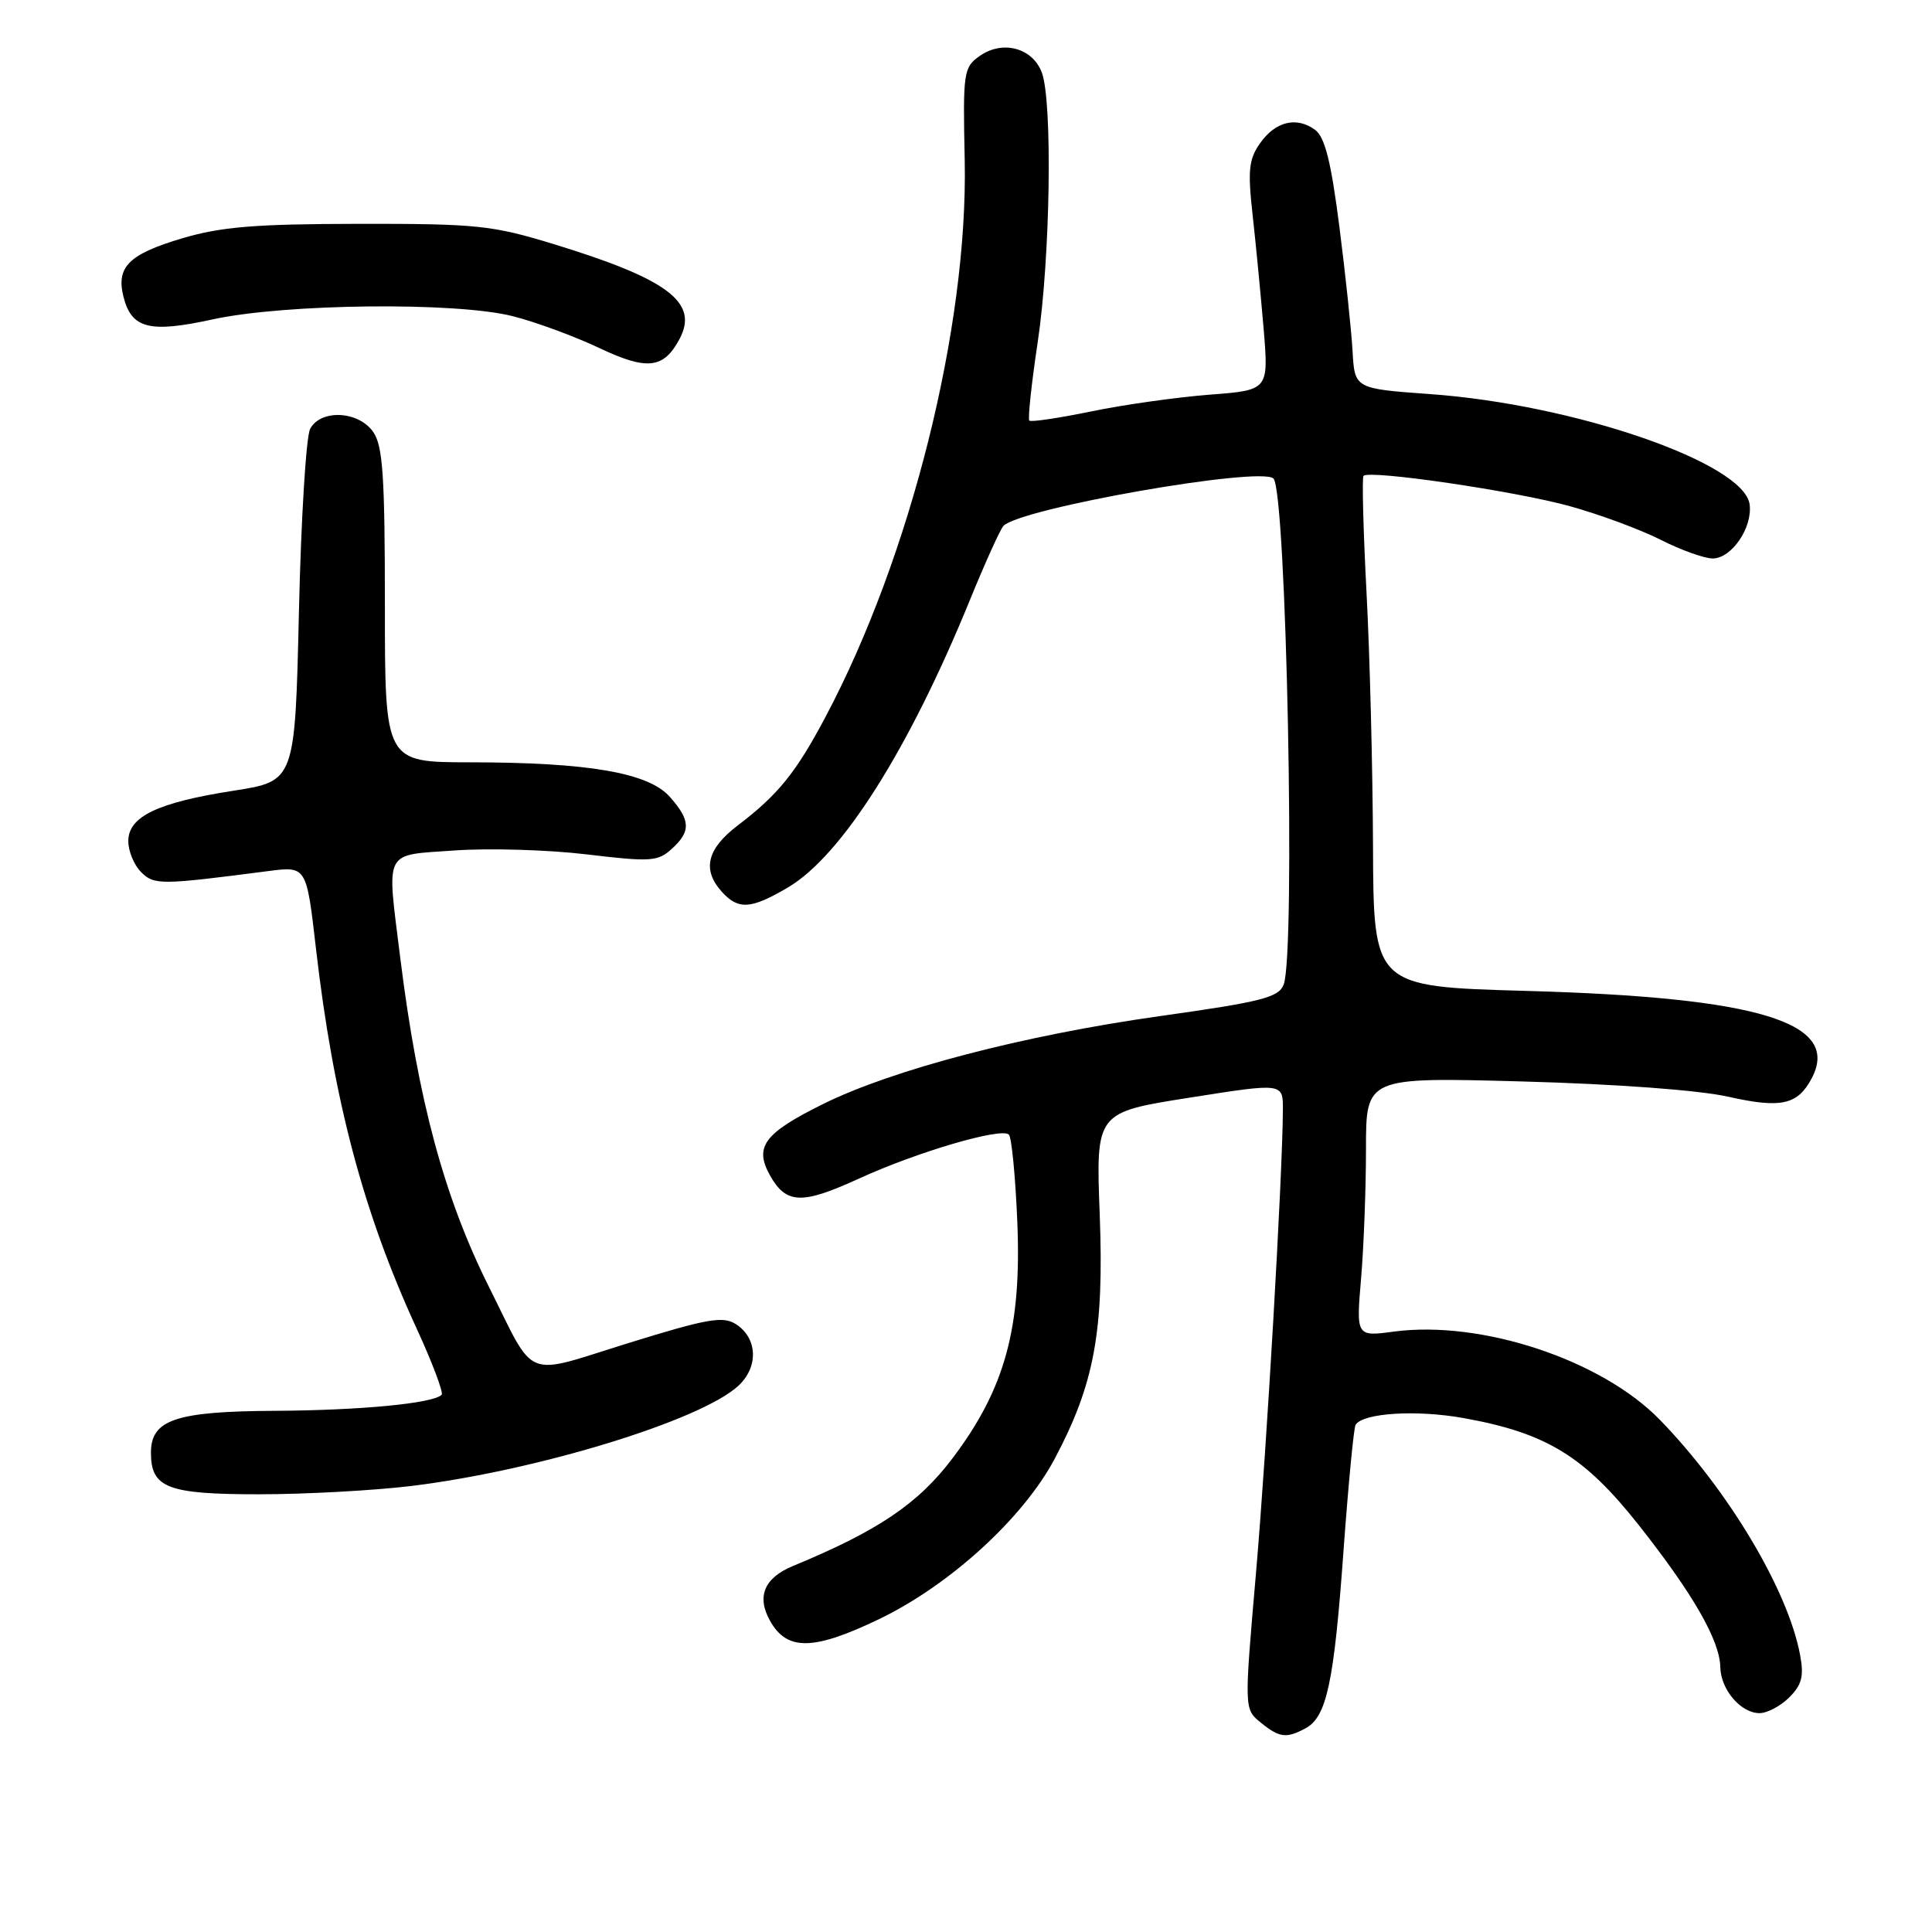 <?xml version="1.0" encoding="UTF-8" standalone="no"?>
<!DOCTYPE svg PUBLIC "-//W3C//DTD SVG 1.1//EN" "http://www.w3.org/Graphics/SVG/1.1/DTD/svg11.dtd" >
<svg xmlns="http://www.w3.org/2000/svg" xmlns:xlink="http://www.w3.org/1999/xlink" version="1.1" viewBox="0 0 256 256">
 <g >
 <path fill="currentColor"
d=" M 172.99 229.01 C 175.79 227.50 176.76 223.00 178.02 205.51 C 178.66 196.72 179.38 189.20 179.62 188.80 C 180.60 187.22 187.67 186.78 193.92 187.90 C 204.90 189.87 209.93 192.95 217.15 202.09 C 224.35 211.21 227.89 217.38 227.95 220.92 C 228.01 223.89 230.67 227.00 233.15 227.00 C 234.17 227.00 235.94 226.06 237.09 224.91 C 238.76 223.24 239.05 222.10 238.52 219.28 C 236.92 210.71 229.03 197.49 219.95 188.14 C 212.23 180.19 196.31 174.91 184.72 176.44 C 179.70 177.11 179.70 177.11 180.35 169.40 C 180.71 165.17 181.00 157.43 181.00 152.22 C 181.00 142.73 181.00 142.73 201.75 143.30 C 214.19 143.64 225.10 144.45 229.00 145.32 C 235.97 146.89 238.17 146.41 240.03 142.94 C 244.02 135.50 233.19 132.16 202.25 131.30 C 182.00 130.73 182.00 130.73 181.93 112.11 C 181.89 101.88 181.51 86.75 181.07 78.50 C 180.64 70.25 180.46 63.30 180.67 63.06 C 181.39 62.22 200.81 65.07 208.00 67.07 C 211.95 68.16 217.37 70.17 220.06 71.53 C 222.74 72.89 225.84 74.00 226.94 74.00 C 229.46 74.00 232.26 69.87 231.83 66.81 C 231.05 61.32 208.62 53.59 189.50 52.22 C 179.50 51.50 179.50 51.50 179.22 46.50 C 179.06 43.75 178.28 36.33 177.47 30.00 C 176.37 21.42 175.56 18.17 174.26 17.21 C 171.80 15.40 168.99 16.08 166.95 19.00 C 165.47 21.11 165.32 22.60 165.98 28.50 C 166.41 32.35 167.06 39.14 167.44 43.60 C 168.11 51.70 168.11 51.70 160.23 52.30 C 155.90 52.64 148.85 53.63 144.57 54.52 C 140.29 55.40 136.61 55.95 136.39 55.73 C 136.18 55.51 136.67 50.87 137.49 45.42 C 139.18 34.23 139.49 13.43 138.04 9.59 C 136.80 6.34 132.86 5.29 129.84 7.40 C 127.67 8.92 127.58 9.50 127.83 21.24 C 128.28 43.28 120.67 73.73 109.38 95.00 C 105.47 102.38 103.11 105.30 97.75 109.38 C 93.66 112.49 93.01 115.25 95.65 118.17 C 97.84 120.59 99.51 120.48 104.41 117.59 C 111.53 113.39 120.42 99.35 128.52 79.50 C 130.54 74.55 132.54 70.13 132.96 69.69 C 135.16 67.35 167.08 61.75 168.74 63.41 C 170.46 65.12 171.69 126.38 170.09 130.47 C 169.43 132.17 167.16 132.75 153.68 134.64 C 135.61 137.19 118.30 141.71 109.04 146.30 C 101.23 150.17 99.91 151.96 102.03 155.75 C 104.18 159.57 106.25 159.64 113.86 156.15 C 121.55 152.63 132.70 149.36 133.68 150.34 C 134.05 150.71 134.55 155.92 134.80 161.92 C 135.38 175.96 133.17 184.01 126.23 193.21 C 121.66 199.26 116.37 202.83 105.08 207.50 C 101.26 209.08 100.23 211.54 102.03 214.76 C 104.28 218.78 107.78 218.73 116.51 214.53 C 125.87 210.02 135.58 201.16 139.76 193.28 C 145.01 183.39 146.30 176.40 145.72 160.95 C 145.20 147.40 145.20 147.40 157.60 145.45 C 170.00 143.49 170.00 143.49 169.99 146.99 C 169.95 155.64 167.84 192.13 166.42 208.49 C 164.86 226.47 164.86 226.47 167.04 228.24 C 169.55 230.27 170.42 230.38 172.99 229.01 Z  M 54.50 196.90 C 71.13 194.87 92.74 188.26 97.80 183.66 C 100.54 181.16 100.40 177.30 97.50 175.45 C 95.79 174.36 93.70 174.73 83.28 177.96 C 69.19 182.34 71.07 183.10 64.77 170.48 C 58.86 158.66 55.38 145.73 53.05 127.03 C 51.23 112.32 50.69 113.38 60.25 112.69 C 64.79 112.37 72.66 112.60 77.74 113.21 C 86.19 114.22 87.16 114.16 88.99 112.50 C 91.57 110.17 91.52 108.70 88.75 105.58 C 85.91 102.39 77.97 101.02 62.25 101.01 C 51.00 101.00 51.00 101.00 51.00 80.22 C 51.00 63.04 50.73 59.06 49.44 57.22 C 47.49 54.44 42.50 54.20 41.10 56.82 C 40.56 57.82 39.89 68.73 39.61 81.07 C 39.09 103.50 39.09 103.50 30.97 104.77 C 20.88 106.34 17.00 108.19 17.00 111.45 C 17.00 112.78 17.76 114.62 18.69 115.55 C 20.43 117.29 21.25 117.28 35.56 115.42 C 40.61 114.77 40.61 114.77 41.86 125.63 C 44.17 145.69 48.11 160.58 55.15 175.91 C 57.28 180.53 58.79 184.54 58.52 184.82 C 57.38 185.96 47.74 186.88 36.47 186.94 C 23.27 187.01 20.00 188.11 20.00 192.49 C 20.00 197.16 22.19 198.00 34.32 198.00 C 40.47 198.00 49.55 197.50 54.50 196.90 Z  M 90.03 44.94 C 92.64 40.08 88.55 36.99 73.32 32.33 C 65.19 29.85 63.16 29.64 47.50 29.66 C 33.73 29.68 29.29 30.05 24.10 31.59 C 17.06 33.69 15.37 35.37 16.36 39.32 C 17.42 43.54 19.81 44.15 28.13 42.33 C 37.77 40.22 60.49 39.98 68.00 41.91 C 71.02 42.68 76.15 44.57 79.40 46.11 C 85.74 49.11 87.93 48.87 90.03 44.94 Z "/>
</g>
</svg>